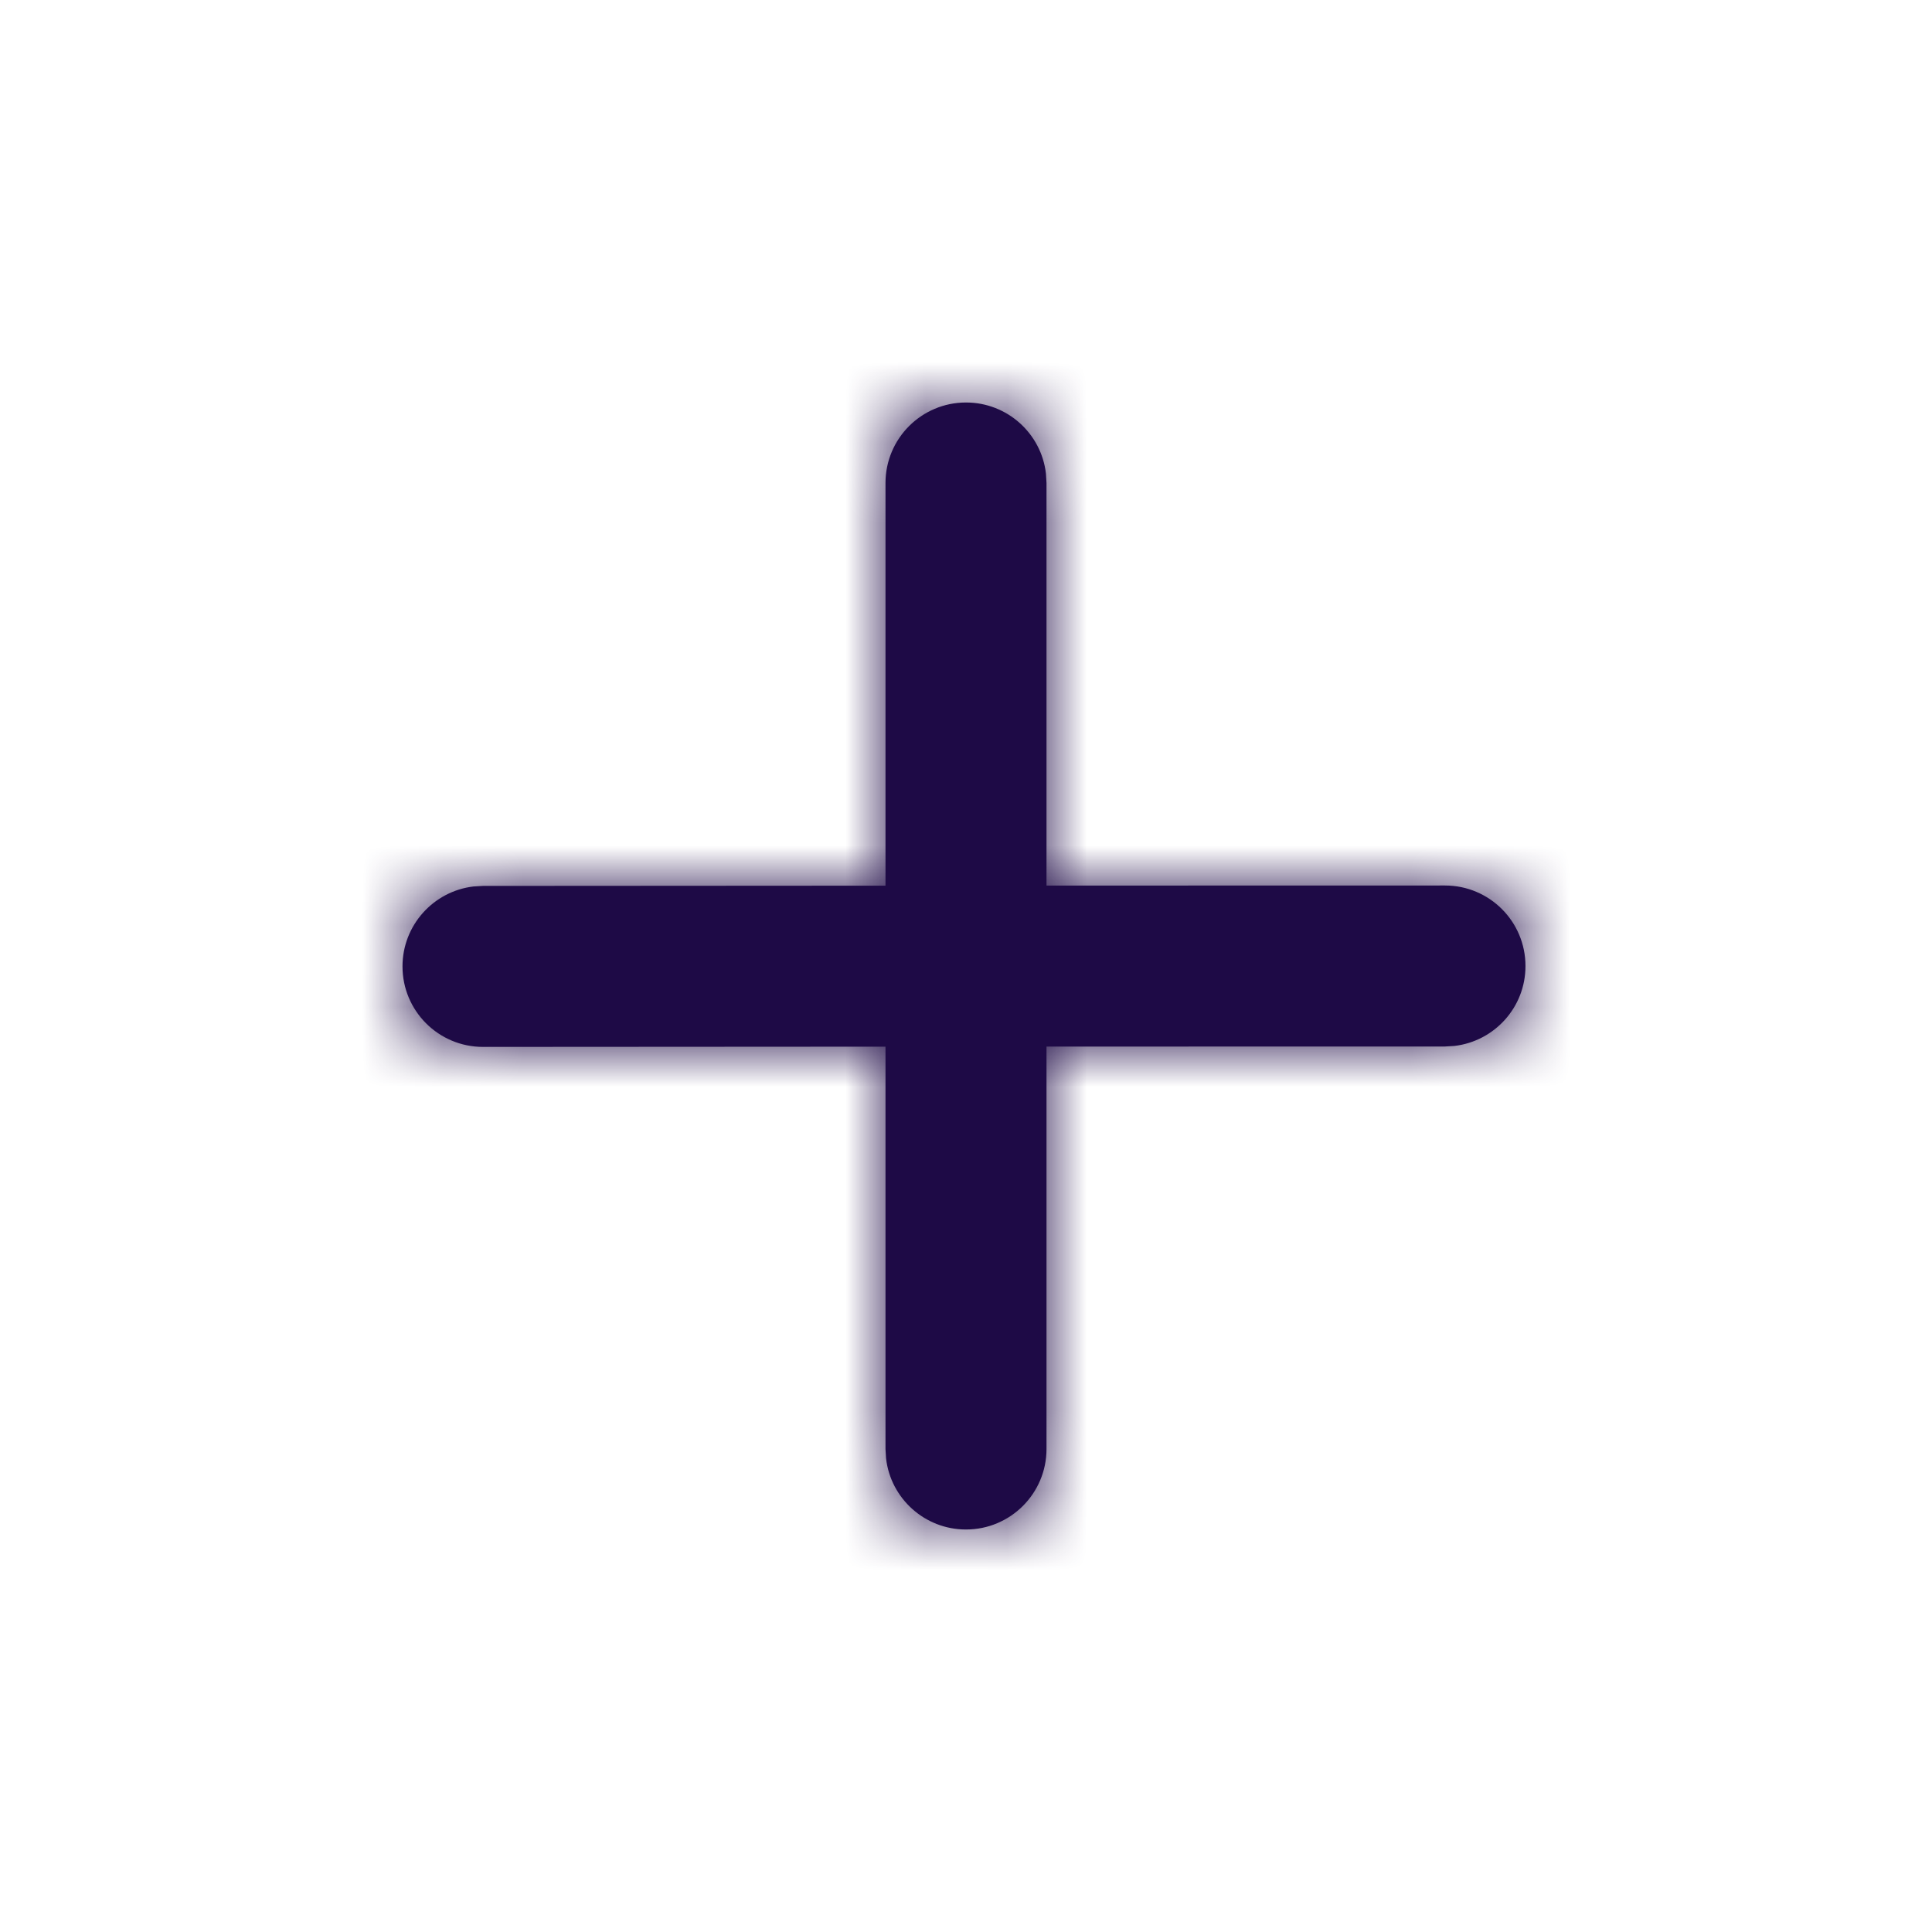 <?xml version="1.0" encoding="UTF-8"?>
<svg width="24px" height="24px" viewBox="0 0 24 24" version="1.1" xmlns="http://www.w3.org/2000/svg" xmlns:xlink="http://www.w3.org/1999/xlink">
    <title>Icons /  24x24 / Add</title>
    <defs>
        <path d="M12,5 C12.513,5 12.936,5.386 12.993,5.883 L13,6 L13,11.001 L17.95,11 C18.502,11 18.95,11.447 18.95,12 C18.951,12.512 18.565,12.935 18.067,12.993 L17.951,13 L13,13.001 L13,18 C13,18.552 12.552,19 12,19 C11.487,19 11.064,18.614 11.007,18.117 L11,18 L11,13.002 L6,13.005 C5.448,13.005 5,12.558 5,12.005 C5,11.493 5.386,11.07 5.883,11.012 L6,11.005 L11,11.002 L11,6 C11,5.448 11.448,5 12,5 Z" id="path-1"></path>
    </defs>
    <g id="Icons-/--24x24-/-Add" stroke="none" stroke-width="1" fill="none" fill-rule="evenodd">
        <rect id="base" fill-opacity="0" fill="#FFFFFF" x="0" y="0" width="24" height="24"></rect>
        <mask id="mask-2" fill="white">
            <use xlink:href="#path-1"></use>
        </mask>
        <use id="Add" fill="#1E0A46" fill-rule="nonzero" xlink:href="#path-1"></use>
        <rect id="Color" fill="#1E0A46" mask="url(#mask-2)" x="0" y="0" width="24" height="24"></rect>
    </g>
</svg>